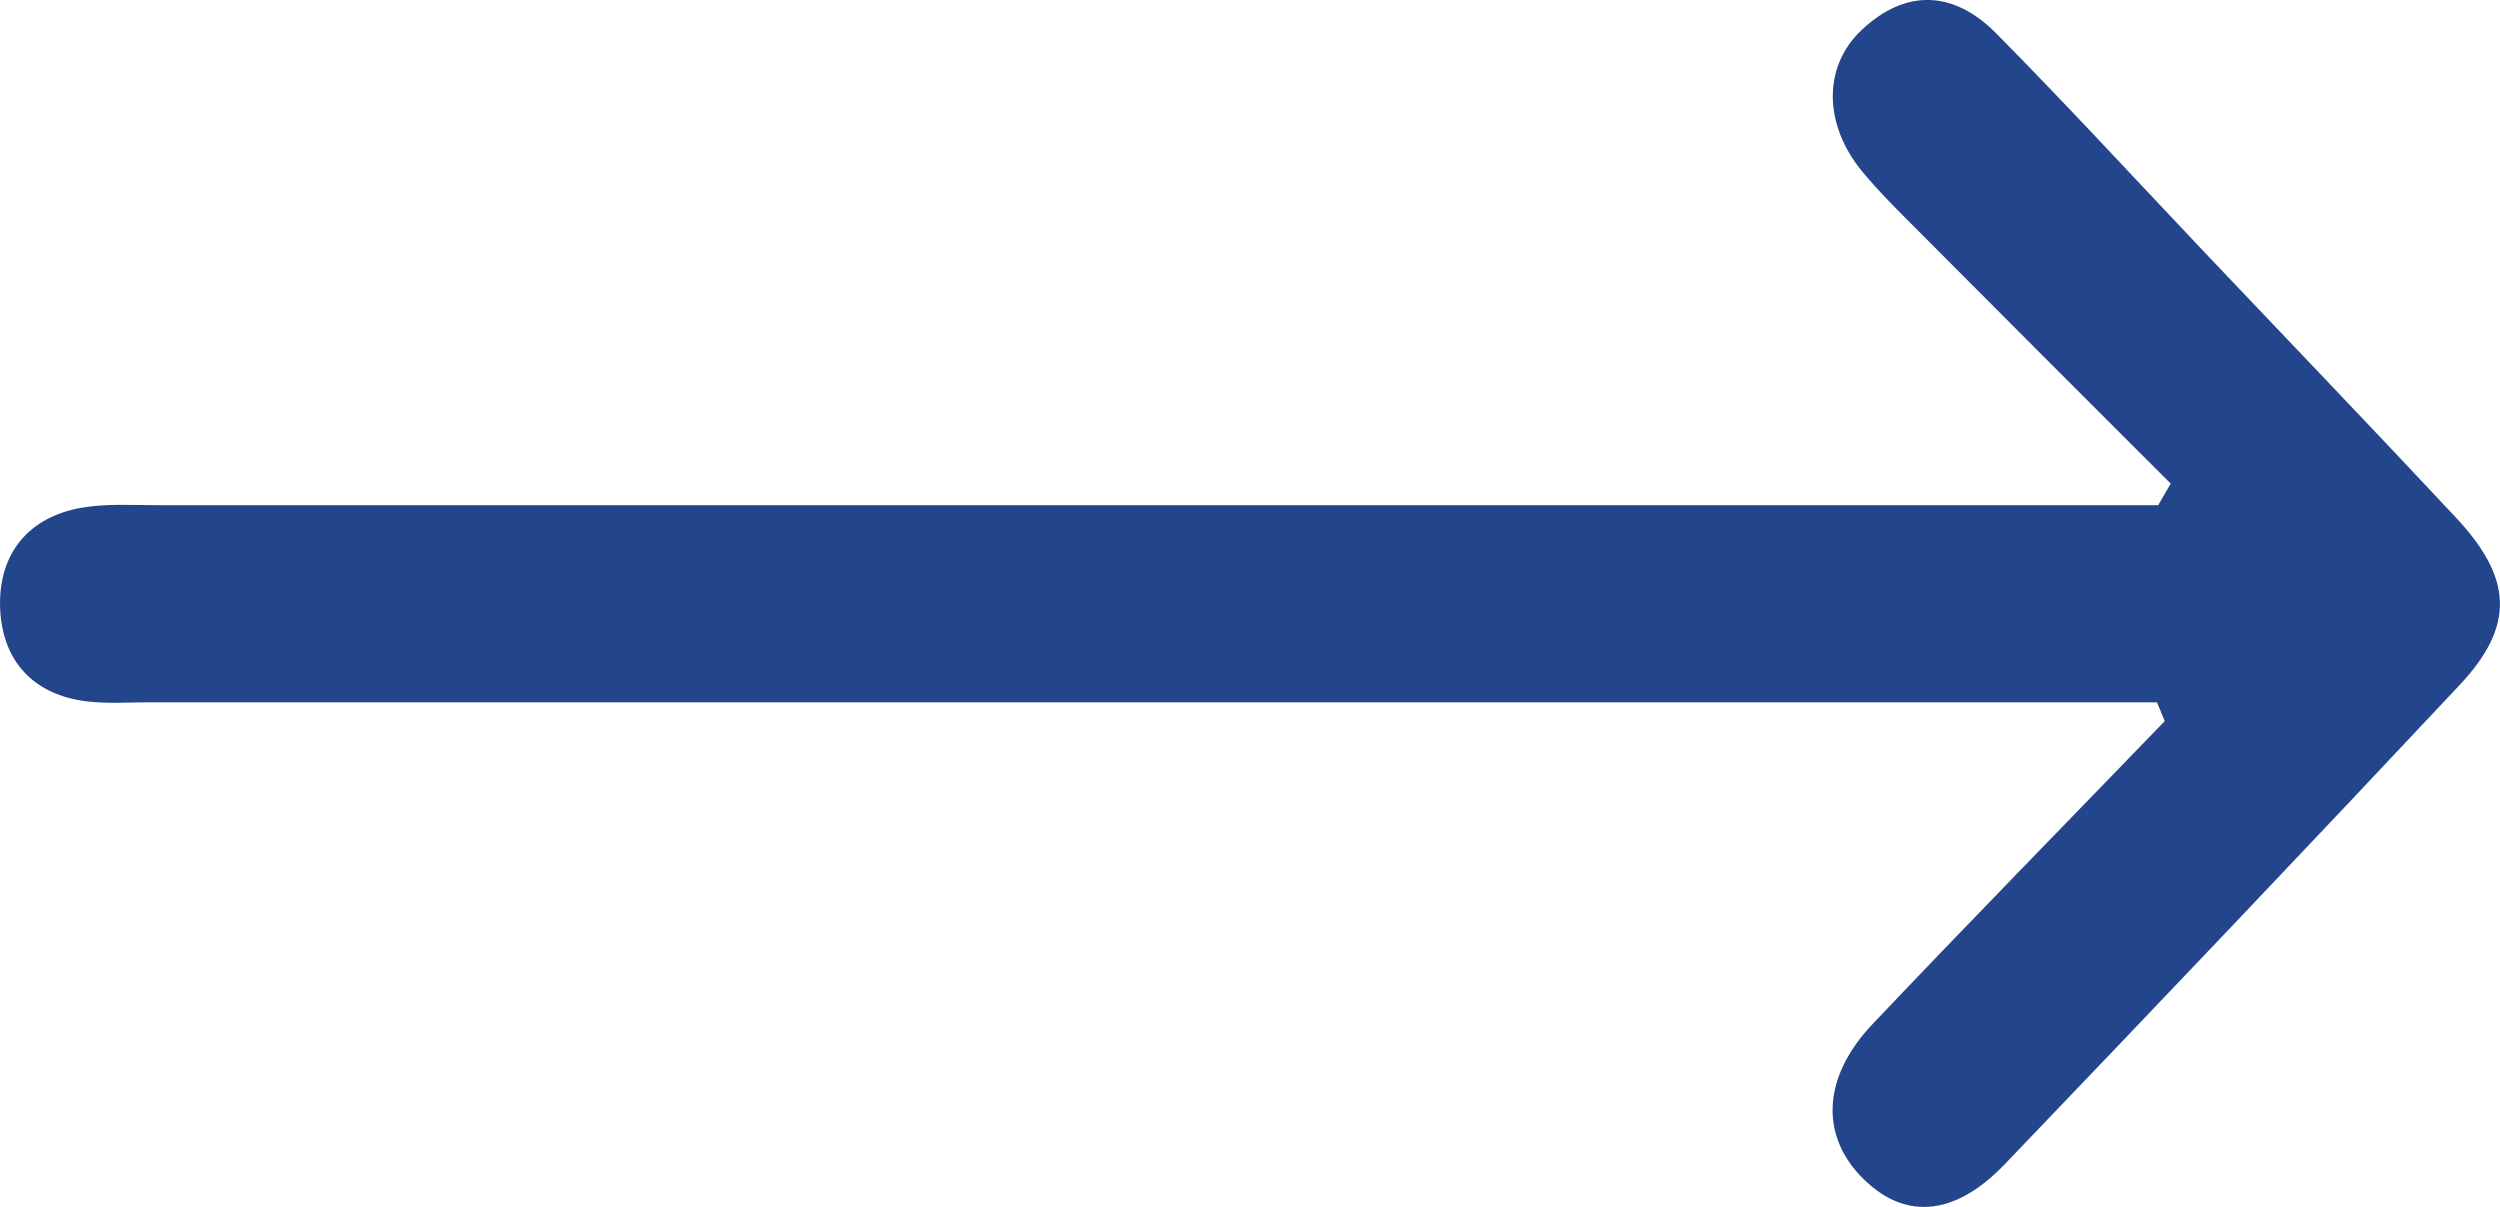 <svg width="29" height="14" viewBox="0 0 29 14" fill="none" xmlns="http://www.w3.org/2000/svg">
<path d="M25.024 8.147H24.175C16.689 8.147 9.201 8.147 1.715 8.147C1.477 8.147 1.235 8.165 1.001 8.135C0.39 8.06 0.019 7.668 0.001 7.039C-0.016 6.407 0.345 5.995 0.945 5.89C1.229 5.84 1.526 5.86 1.816 5.86C9.277 5.86 16.736 5.86 24.198 5.86C24.477 5.86 24.756 5.86 25.035 5.86C25.083 5.776 25.132 5.694 25.18 5.61C24.191 4.622 23.203 3.634 22.216 2.642C22.005 2.431 21.793 2.22 21.602 1.99C21.153 1.446 21.142 0.773 21.597 0.346C22.114 -0.139 22.67 -0.105 23.157 0.388C23.977 1.218 24.769 2.078 25.573 2.927C26.545 3.952 27.524 4.971 28.489 6.004C29.15 6.711 29.174 7.262 28.53 7.948C26.782 9.812 25.021 11.662 23.254 13.506C22.66 14.126 22.07 14.154 21.581 13.64C21.113 13.147 21.148 12.484 21.723 11.878C22.843 10.697 23.98 9.536 25.111 8.365C25.081 8.293 25.051 8.219 25.021 8.147H25.024Z" fill="#23458B"/>
</svg>
